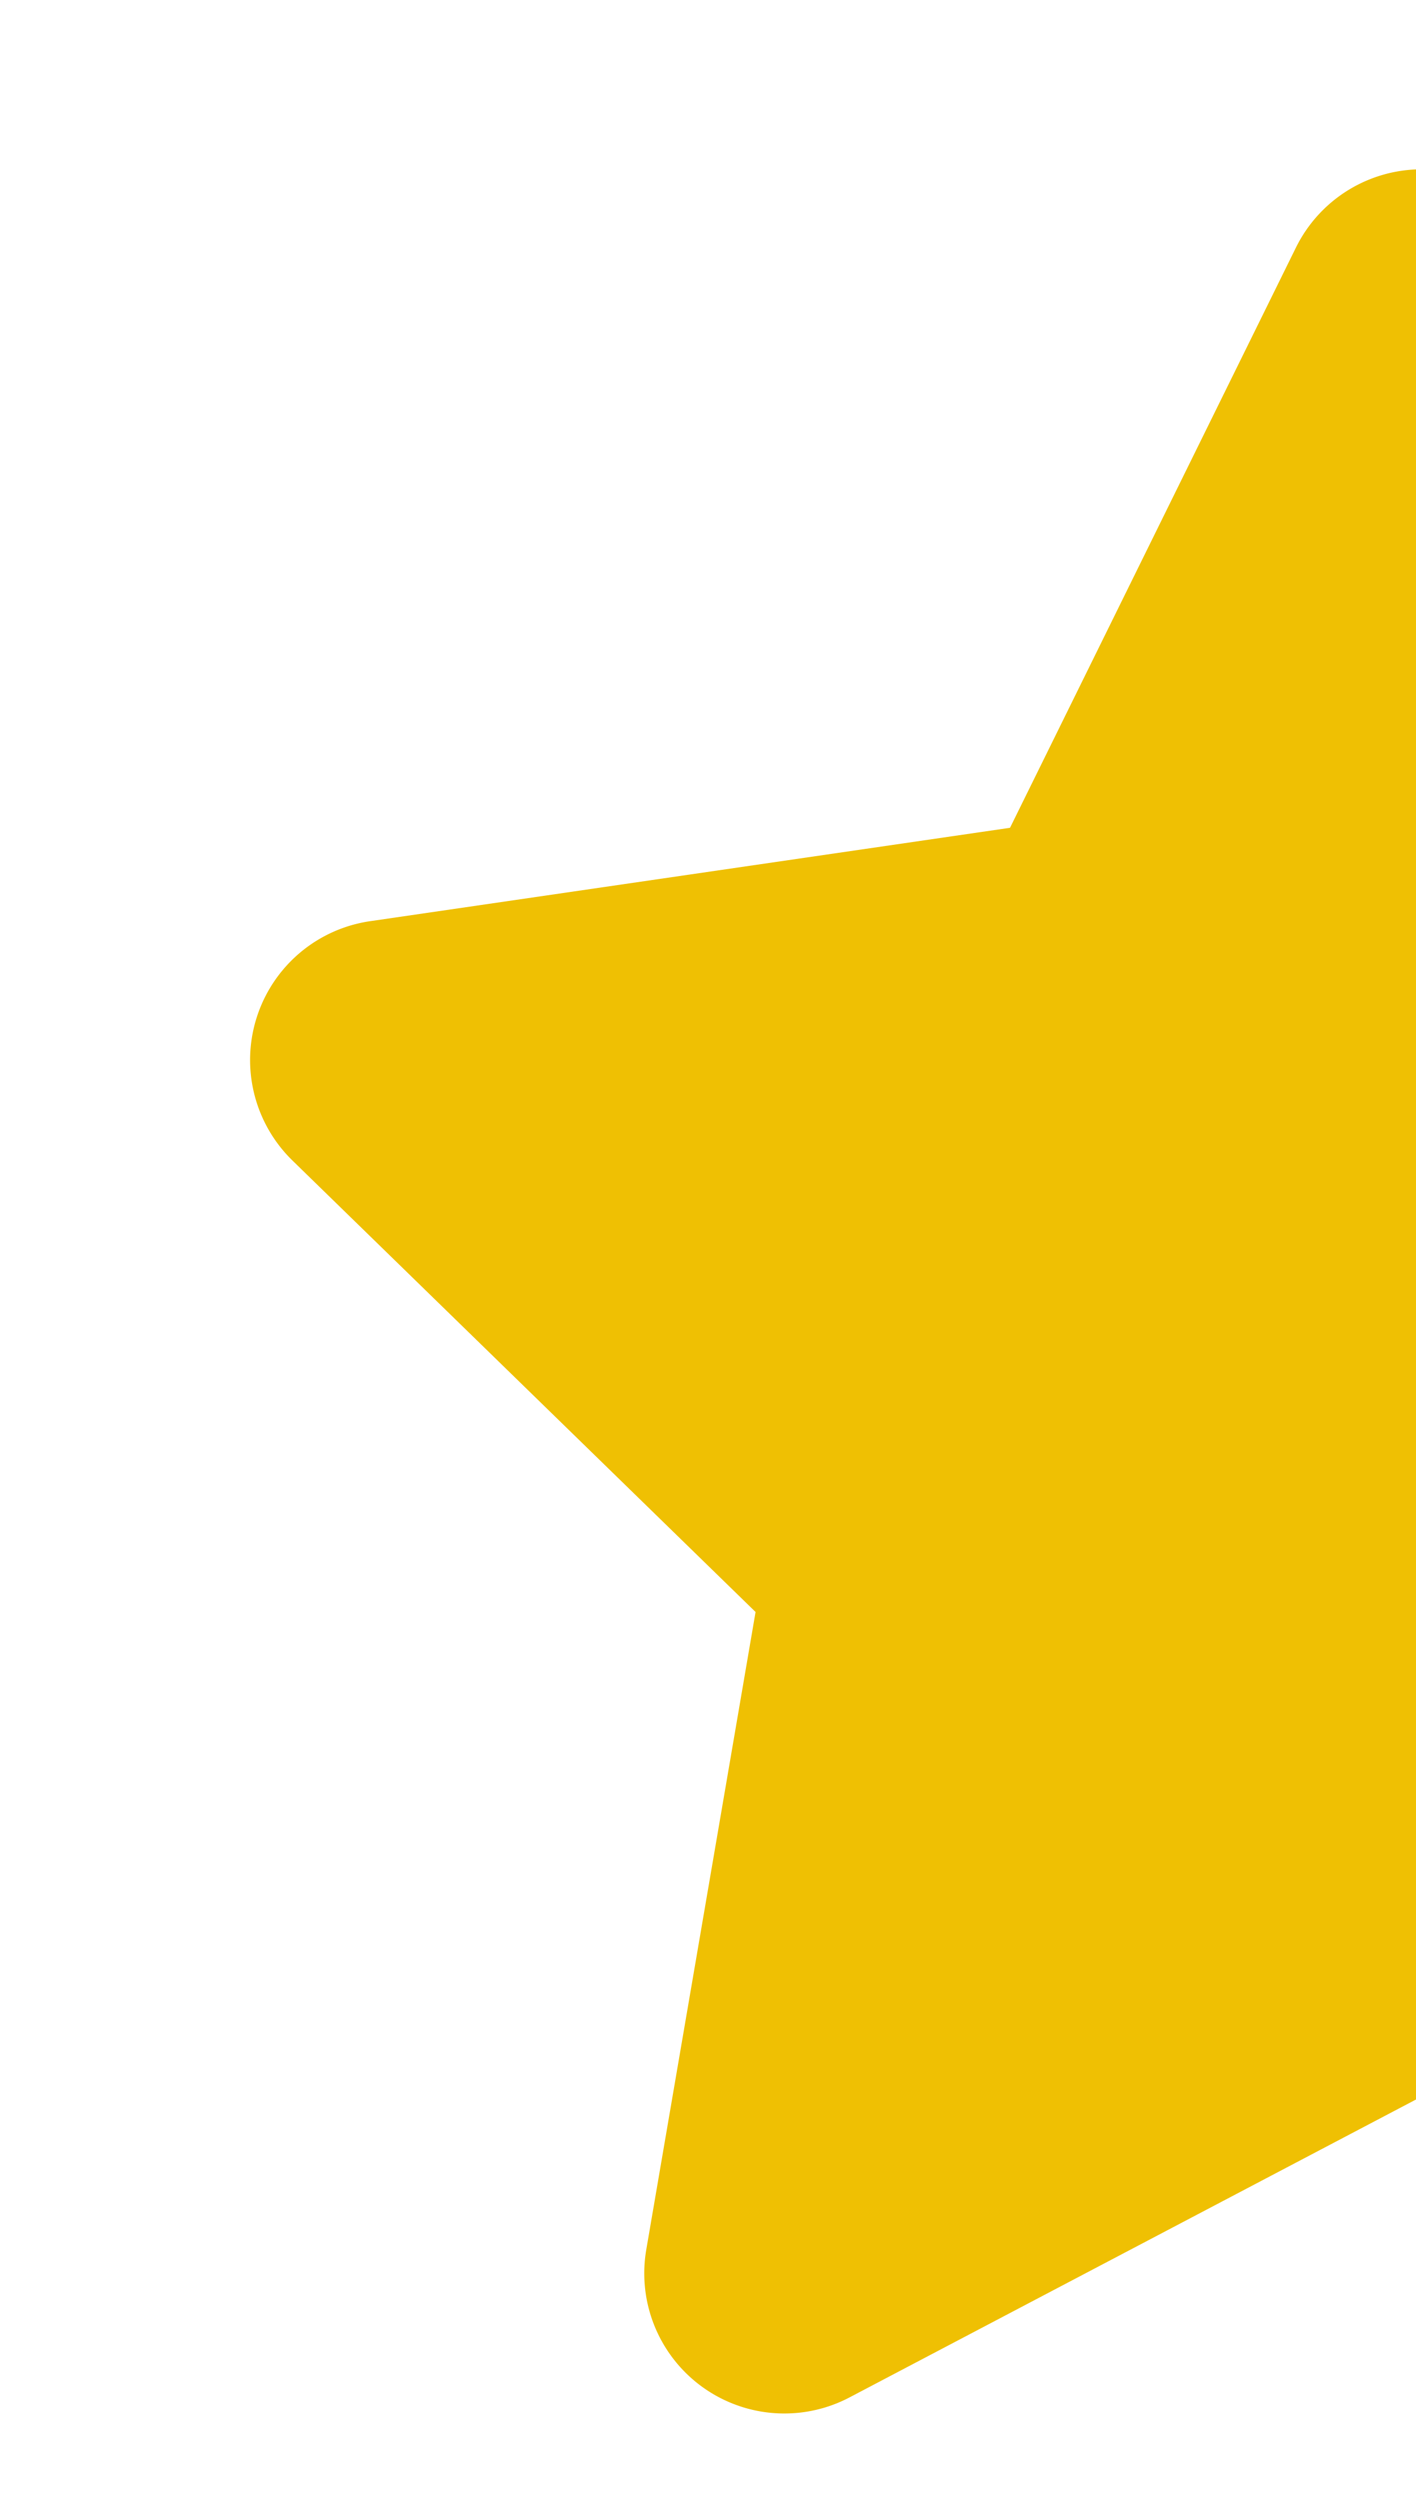 <svg xmlns="http://www.w3.org/2000/svg" xmlns:xlink="http://www.w3.org/1999/xlink" width="17" height="30" viewBox="0 0 17 30"><defs><style>.a{fill:#efc003;}.b{clip-path:url(#a);}</style><clipPath id="a"><rect class="a" width="17" height="30" transform="translate(696 665)"/></clipPath></defs><g class="b" transform="translate(-696 -665)"><path class="a" d="M14,.936,10.567,7.9,2.883,9.021a1.684,1.684,0,0,0-.931,2.872l5.56,5.418L6.2,24.963a1.682,1.682,0,0,0,2.441,1.773l6.875-3.614,6.875,3.614a1.683,1.683,0,0,0,2.441-1.773L23.512,17.31l5.56-5.418a1.684,1.684,0,0,0-.931-2.872L20.456,7.9,17.021.936A1.685,1.685,0,0,0,14,.936Z" transform="translate(697.559 667.034)"/></g></svg>